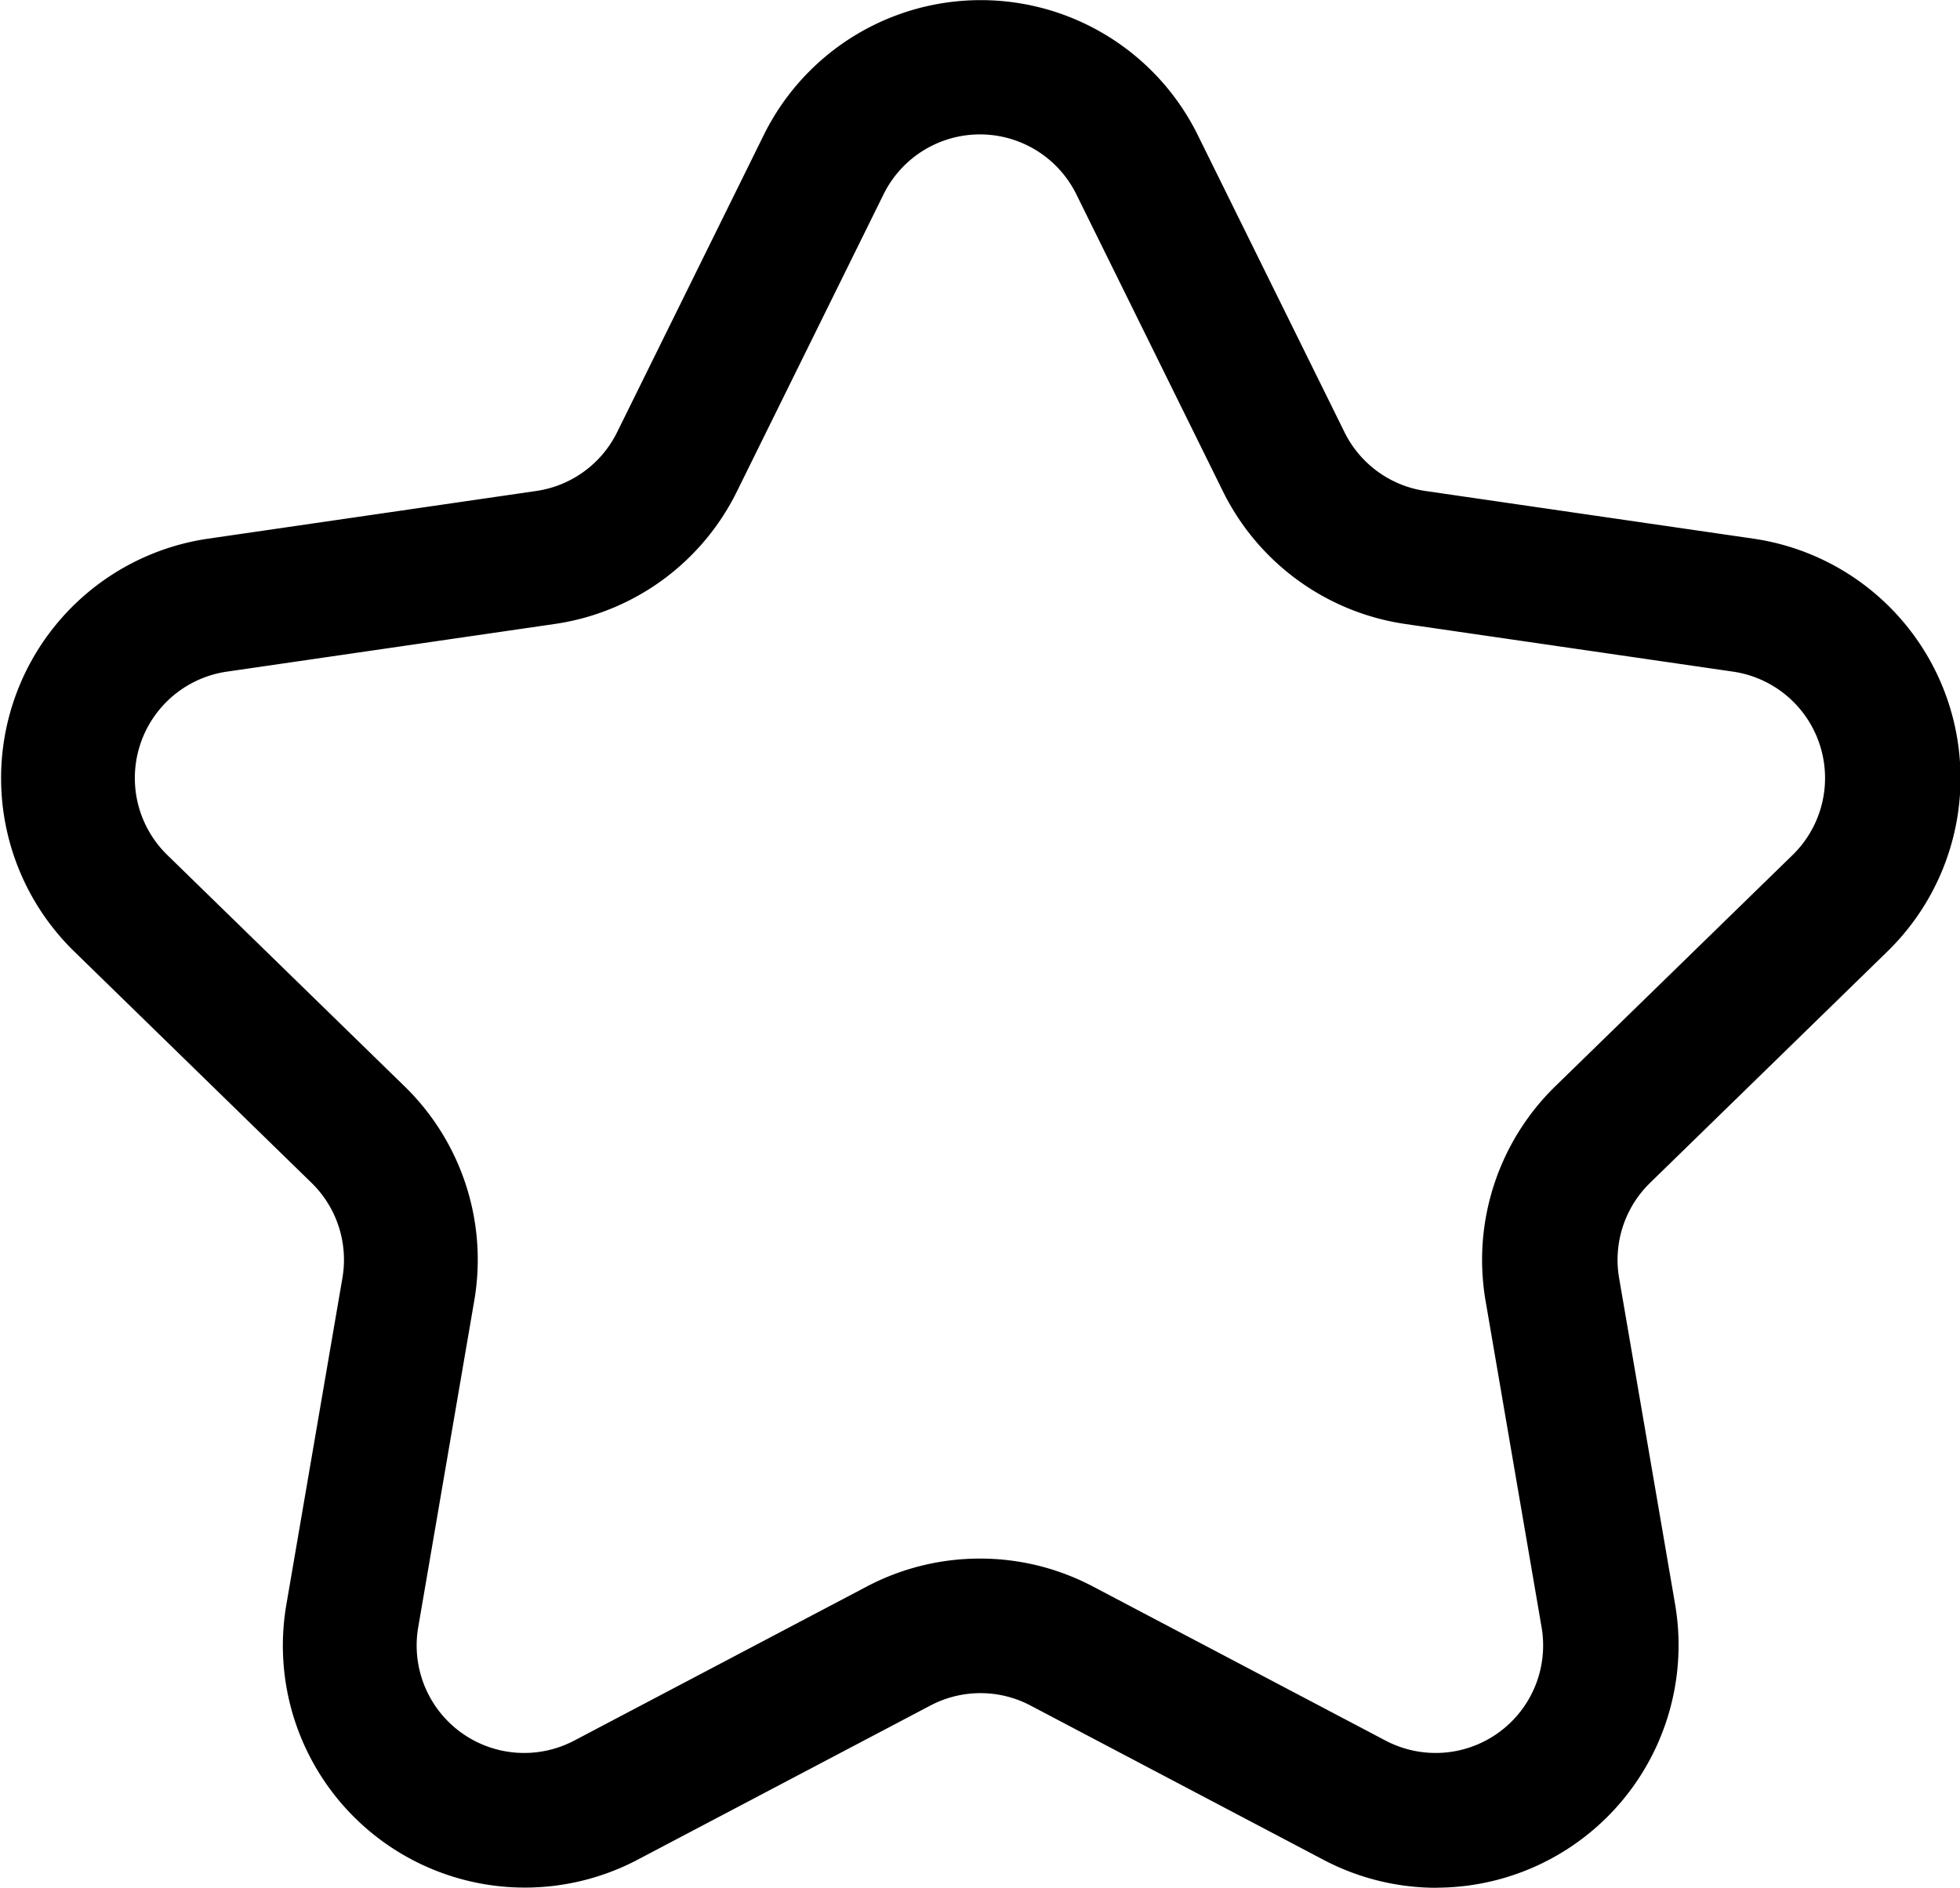 <svg id="Group_15" data-name="Group 15" xmlns="http://www.w3.org/2000/svg" width="19.399" height="18.683" viewBox="0 0 19.399 18.683">
  <path id="Path_35" data-name="Path 35"
  d="M633.341,385.985a2.4,2.4,0,0,1-1.117-.277l-2.9-1.527a1.062,1.062,0,0,0-.99,0l-2.9,1.527a2.395,2.395,0,0,1-3.475-2.524l.555-3.234a1.063,1.063,0,0,0-.306-.942l-2.349-2.29a2.395,2.395,0,0,1,1.327-4.085l3.247-.472a1.062,1.062,0,0,0,.8-.582l1.452-2.942a2.395,2.395,0,0,1,4.294,0l1.453,2.942a1.063,1.063,0,0,0,.8.582l3.247.472a2.395,2.395,0,0,1,1.327,4.085l-2.35,2.291a1.063,1.063,0,0,0-.306.941l.555,3.234a2.4,2.4,0,0,1-2.358,2.8Zm-4.515-3.258a2.393,2.393,0,0,1,1.114.275l2.9,1.527a1.064,1.064,0,0,0,1.543-1.121l-.555-3.234a2.4,2.4,0,0,1,.689-2.12l2.35-2.29a1.064,1.064,0,0,0-.59-1.815l-3.247-.472a2.4,2.4,0,0,1-1.8-1.31l-1.452-2.942a1.064,1.064,0,0,0-1.908,0l-1.452,2.942a2.393,2.393,0,0,1-1.8,1.31l-3.247.472a1.064,1.064,0,0,0-.59,1.815l2.349,2.29a2.394,2.394,0,0,1,.689,2.12l-.555,3.234a1.064,1.064,0,0,0,1.543,1.121l2.9-1.527A2.4,2.4,0,0,1,628.825,382.727Z" transform="translate(-619.125 -367.302)"/>
</svg>
